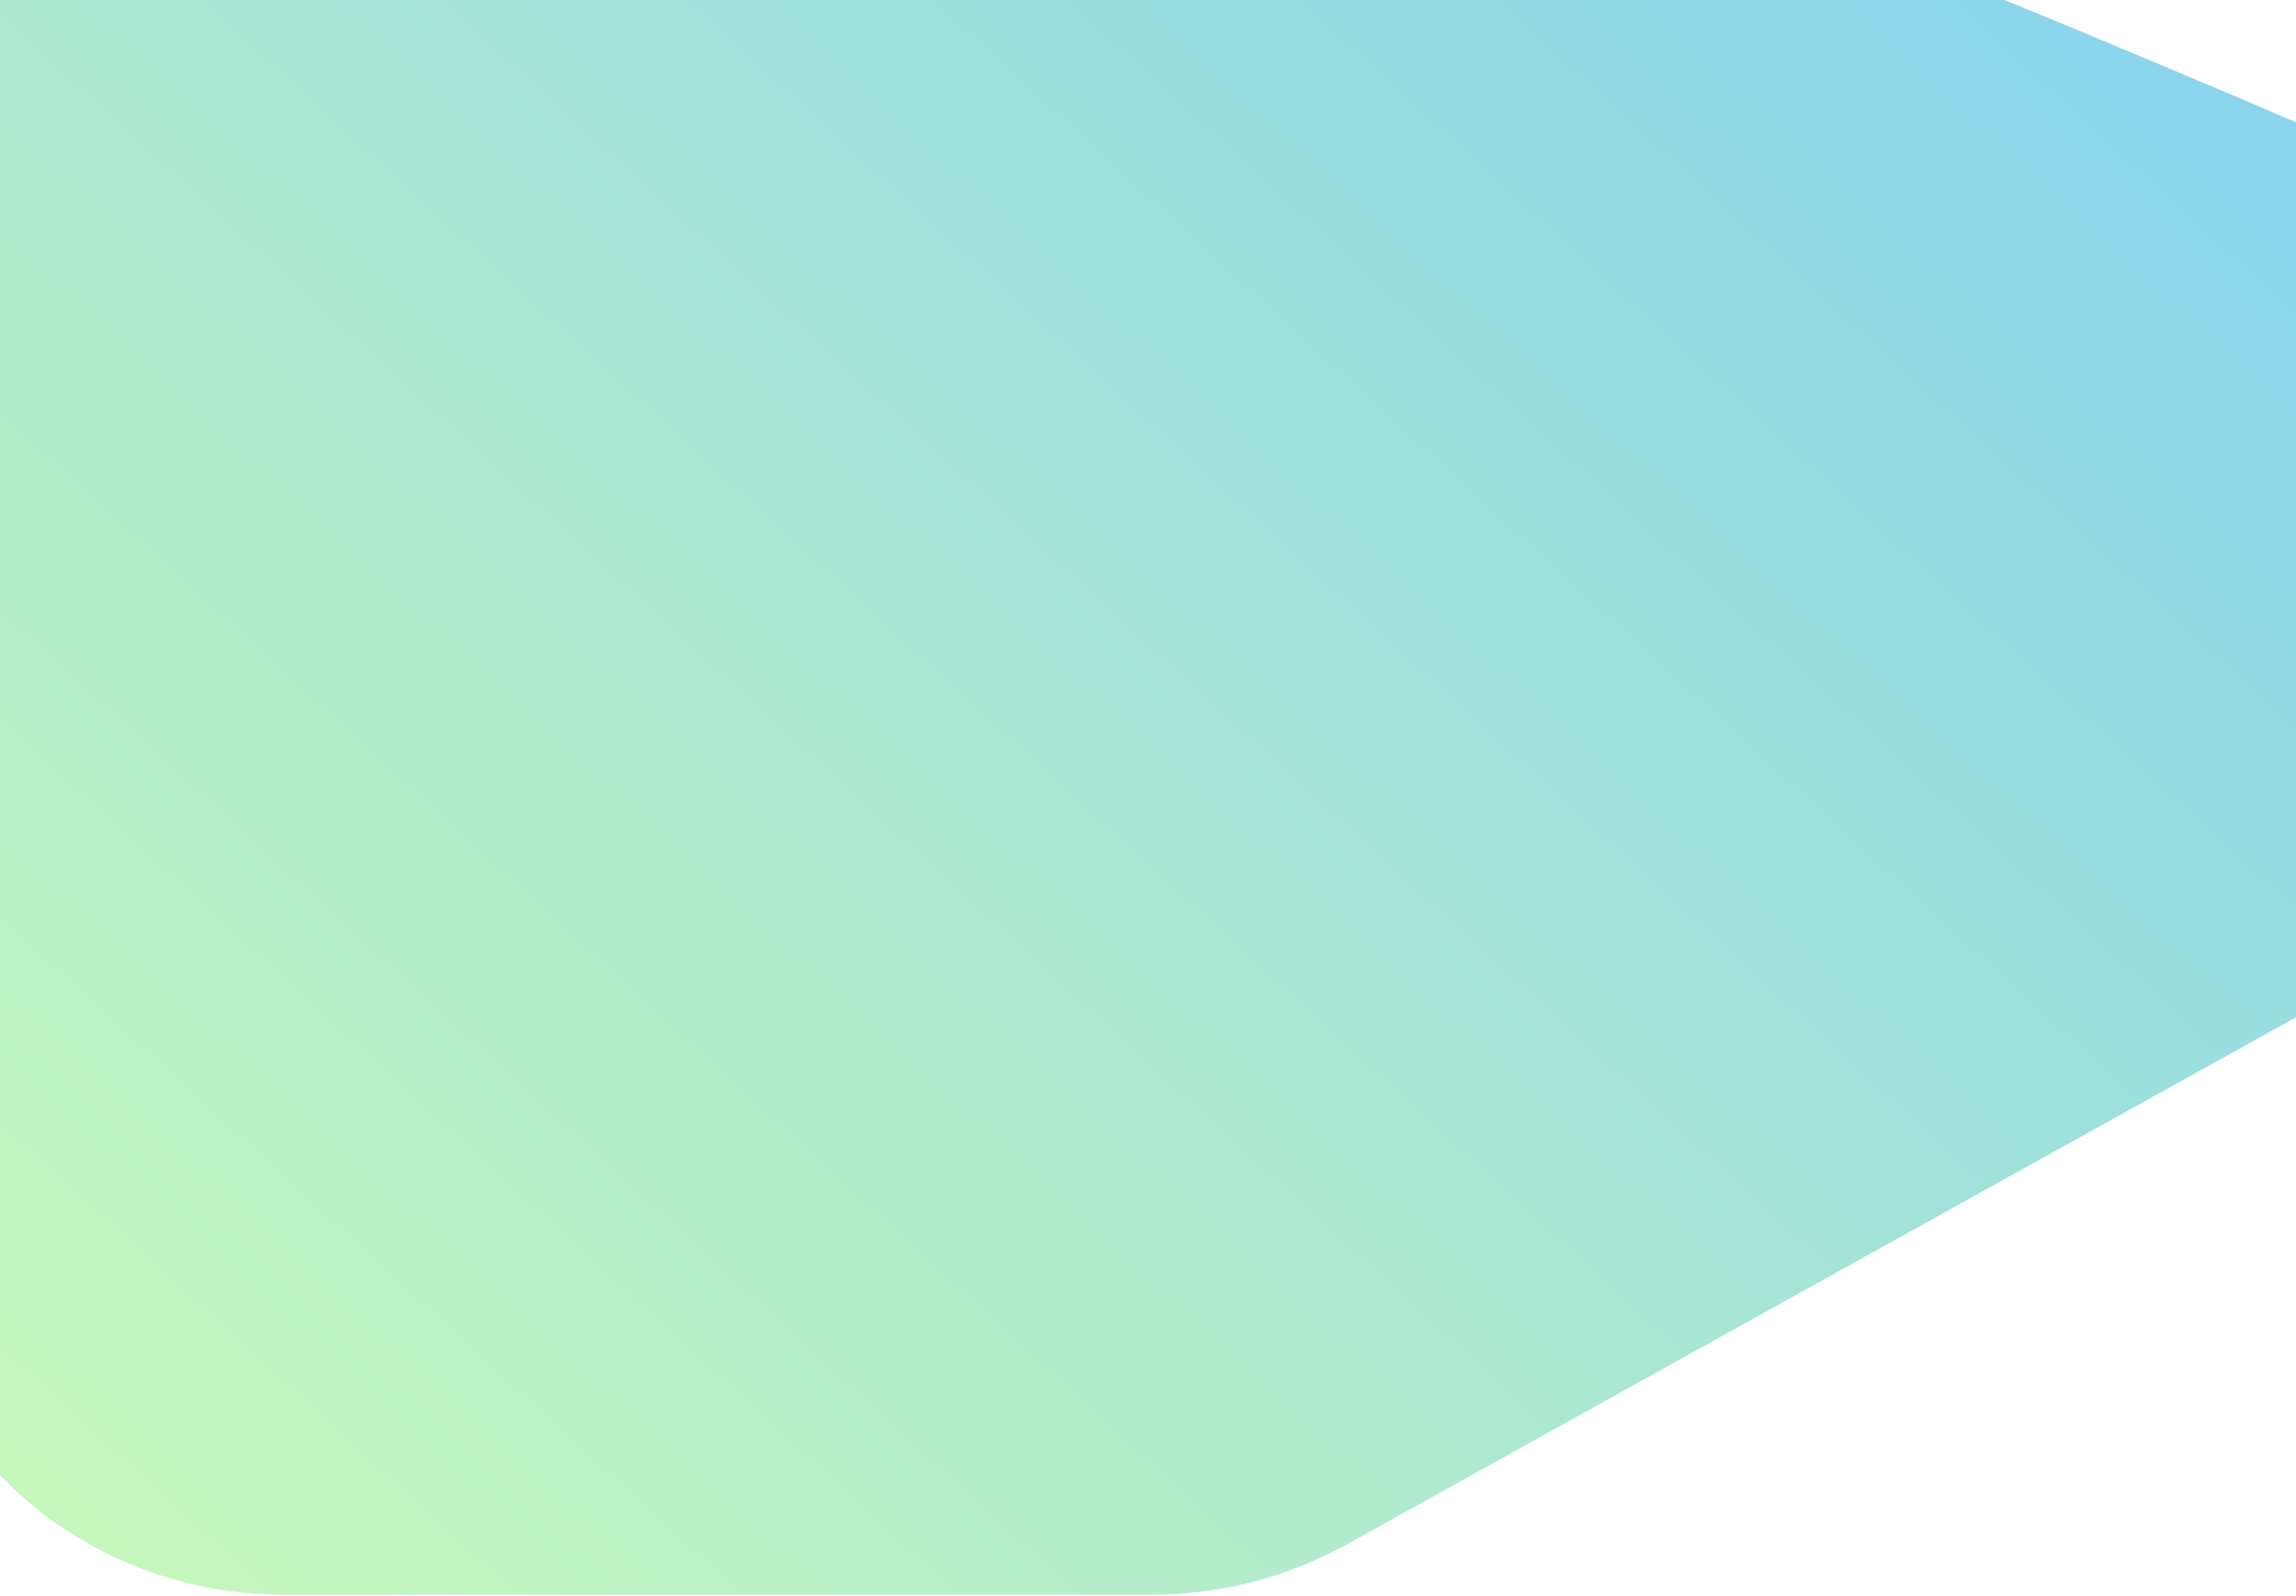 <svg width="1440" height="1001" viewBox="0 0 1440 1001" fill="none" xmlns="http://www.w3.org/2000/svg">
<path opacity="0.5" fill-rule="evenodd" clip-rule="evenodd" d="M178.065 1000.29C78.685 1000.29 -11.347 942.45 -48.018 850.083C-184.134 507.237 -463.19 -307.606 -64.68 -360.888C268.036 -405.373 1055.38 -92.585 1554.97 126.543C1742.4 208.756 1750.67 465.539 1571.75 564.919L845.2 968.46C807.62 989.333 765.341 1000.29 722.354 1000.29L178.065 1000.29Z" fill="url(#paint0_linear_177_2169)"/>
<defs>
<linearGradient id="paint0_linear_177_2169" x1="-746" y1="393.353" x2="532.66" y2="-1007.32" gradientUnits="userSpaceOnUse">
<stop stop-color="#96F574"/>
<stop offset="1" stop-color="#05A3E7"/>
</linearGradient>
</defs>
</svg>
